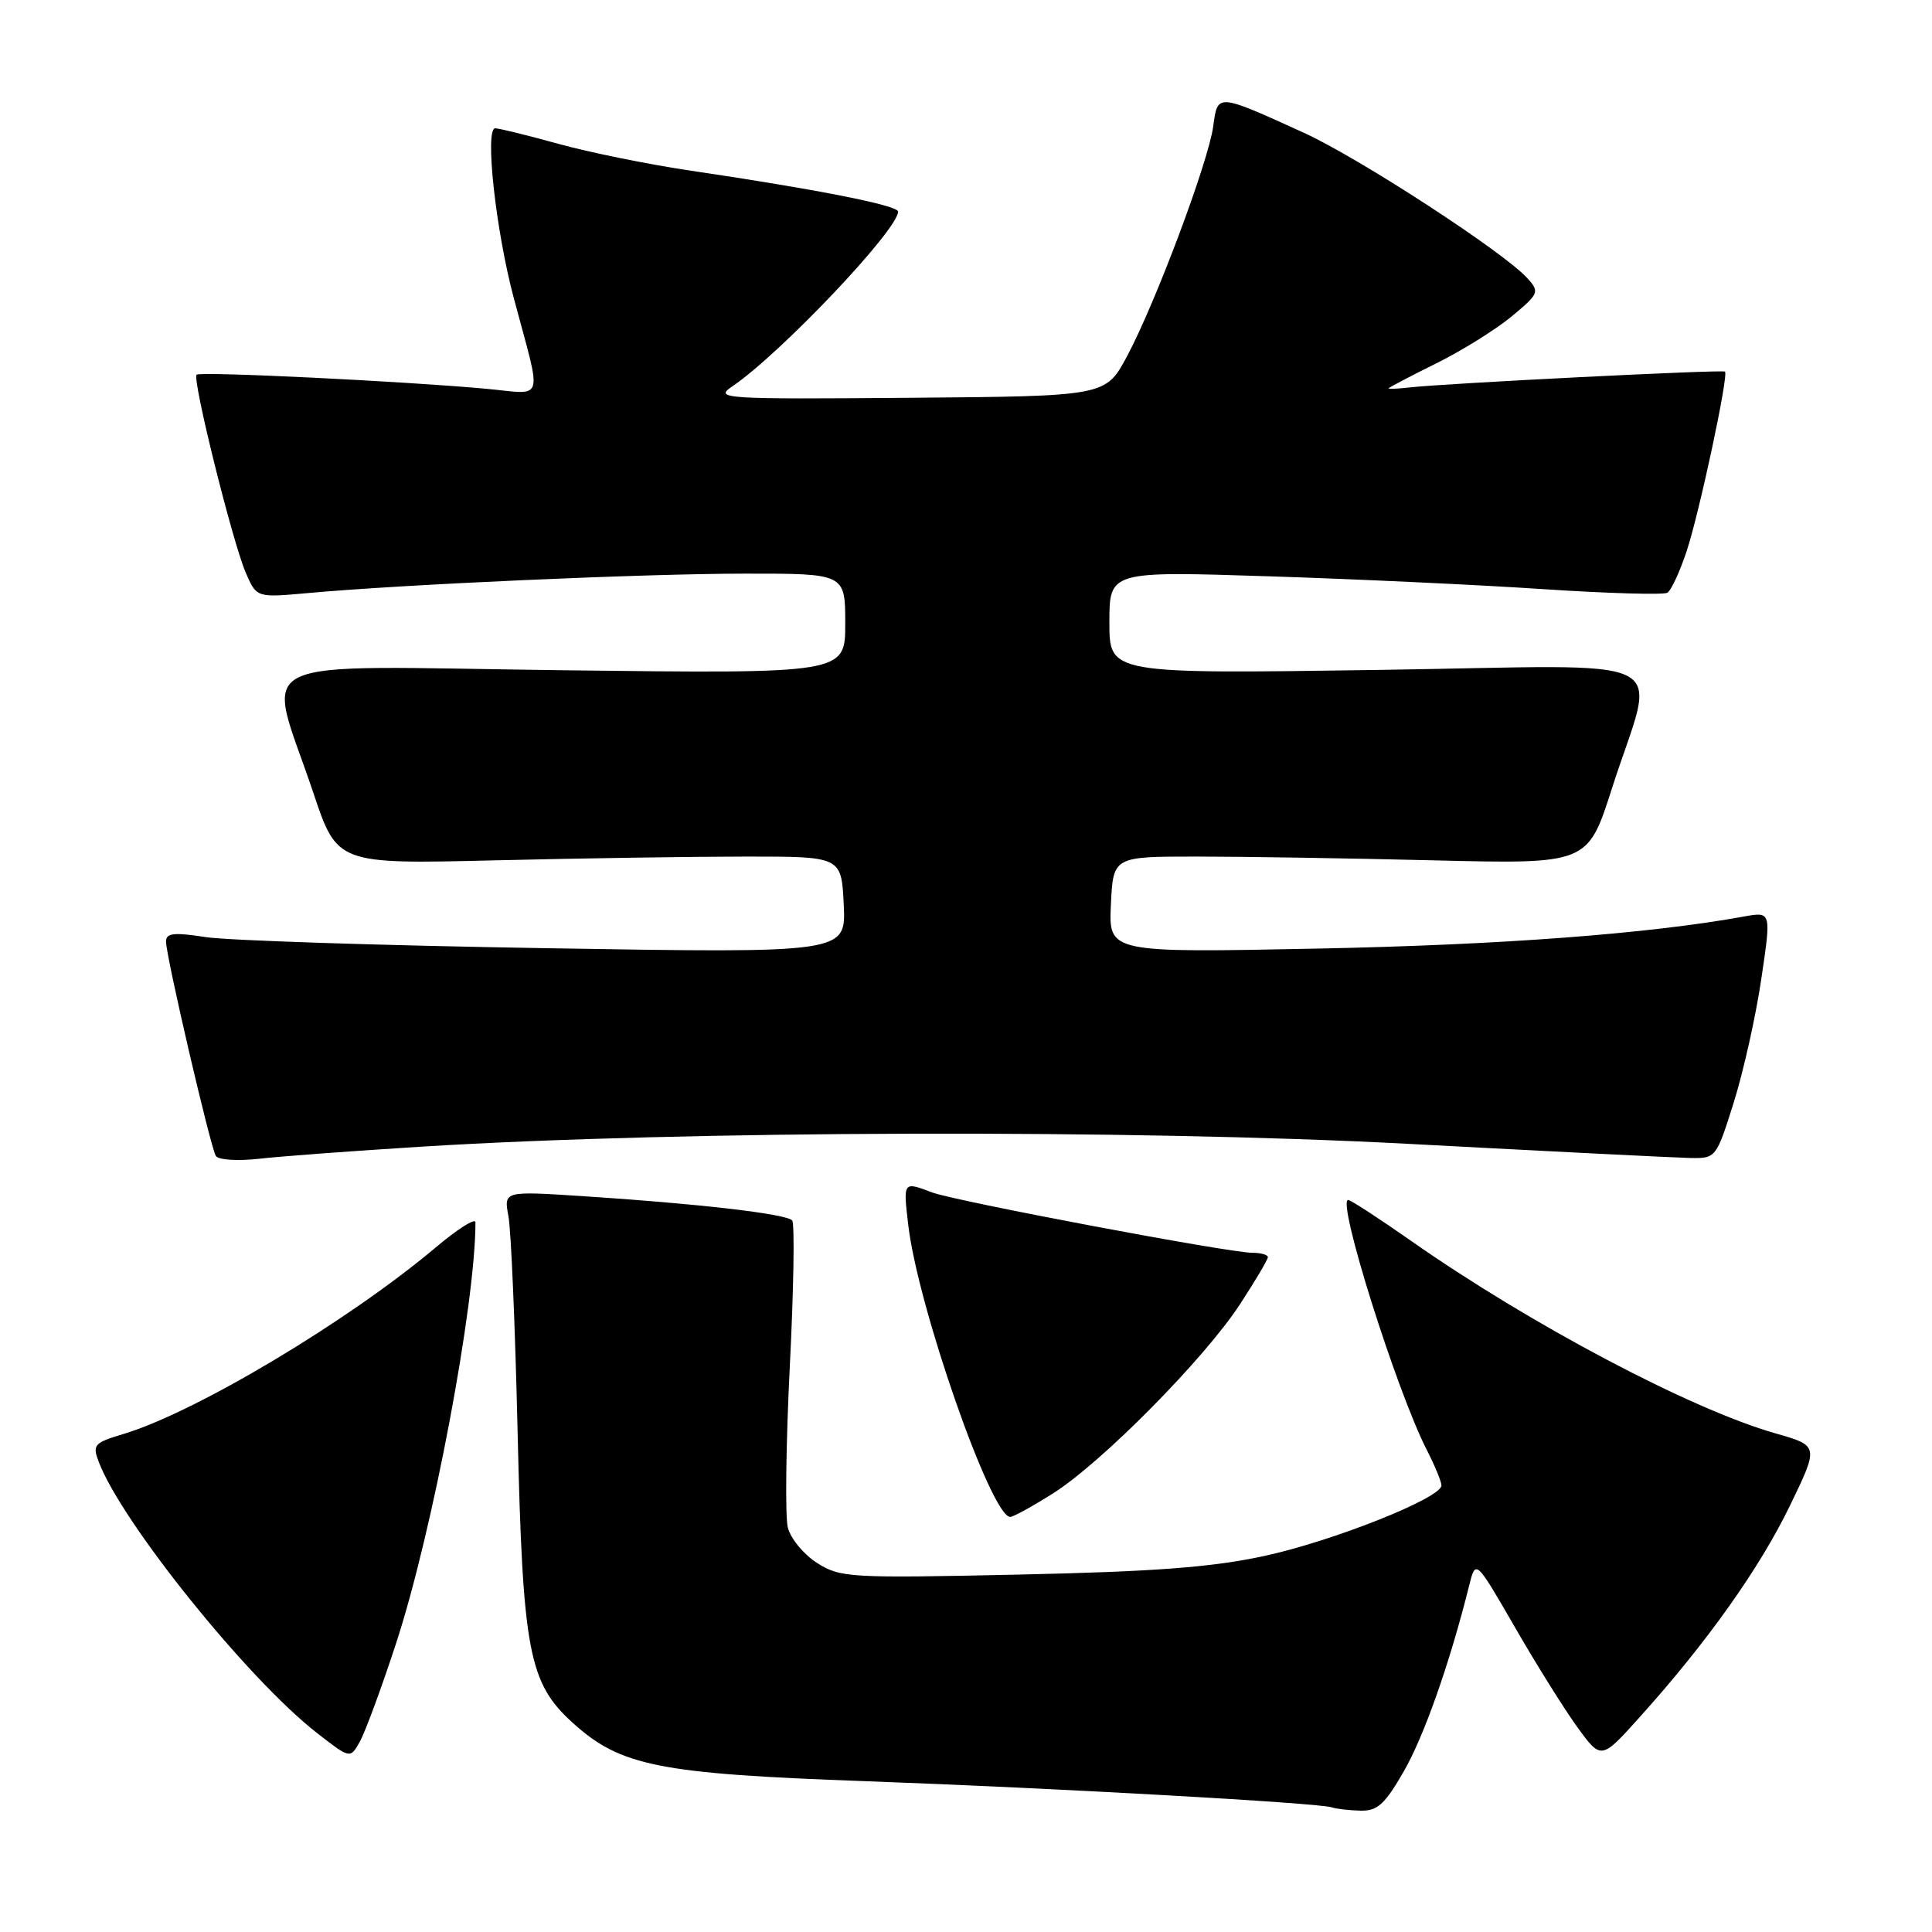 <?xml version="1.0" encoding="UTF-8" standalone="no"?>
<!DOCTYPE svg PUBLIC "-//W3C//DTD SVG 1.1//EN" "http://www.w3.org/Graphics/SVG/1.1/DTD/svg11.dtd" >
<svg xmlns="http://www.w3.org/2000/svg" xmlns:xlink="http://www.w3.org/1999/xlink" version="1.1" viewBox="0 0 256 256">
 <g >
 <path fill="currentColor"
d=" M 185.99 234.75 C 188.68 230.10 192.11 220.37 194.68 210.06 C 195.54 206.63 195.54 206.63 200.70 215.56 C 203.53 220.48 207.27 226.46 209.01 228.86 C 212.17 233.21 212.17 233.21 217.33 227.46 C 226.21 217.59 233.15 207.81 237.16 199.54 C 241.02 191.57 241.02 191.57 235.26 189.93 C 224.04 186.73 202.77 175.49 186.93 164.39 C 182.70 161.43 178.97 159.00 178.64 159.00 C 177.09 159.00 185.01 184.17 189.05 192.11 C 190.12 194.20 191.00 196.33 191.00 196.83 C 191.00 198.49 176.62 204.21 167.50 206.18 C 160.60 207.67 153.01 208.25 135.00 208.64 C 112.58 209.13 111.35 209.05 108.28 207.11 C 106.50 205.98 104.75 203.86 104.39 202.40 C 104.02 200.93 104.14 191.36 104.65 181.12 C 105.17 170.88 105.31 162.15 104.97 161.72 C 104.27 160.85 92.57 159.49 77.12 158.49 C 66.75 157.82 66.75 157.82 67.37 161.16 C 67.72 163.00 68.26 175.75 68.58 189.50 C 69.26 218.86 70.04 223.00 75.93 228.32 C 82.23 234.01 87.32 235.03 114.50 236.01 C 139.82 236.93 174.81 238.89 176.50 239.49 C 177.05 239.68 178.73 239.88 180.23 239.92 C 182.50 239.99 183.47 239.12 185.99 234.75 Z  M 52.45 217.85 C 57.30 203.07 63.00 172.88 63.00 161.96 C 63.00 161.35 60.64 162.84 57.75 165.28 C 46.16 175.05 25.91 187.15 16.33 190.02 C 12.46 191.18 12.22 191.45 13.09 193.72 C 16.14 201.75 32.80 222.45 41.95 229.59 C 46.40 233.06 46.40 233.06 47.68 230.78 C 48.38 229.53 50.53 223.71 52.45 217.85 Z  M 139.55 197.87 C 146.00 193.79 159.59 180.04 164.30 172.83 C 166.33 169.71 168.00 166.90 168.00 166.58 C 168.00 166.26 167.07 166.00 165.93 166.00 C 162.84 166.00 126.53 159.15 123.50 158.00 C 119.66 156.54 119.67 156.53 120.35 162.33 C 121.62 173.17 131.35 201.00 133.86 201.00 C 134.27 201.00 136.83 199.59 139.55 197.87 Z  M 56.00 151.93 C 90.36 149.80 150.13 149.63 186.50 151.56 C 205.20 152.56 222.05 153.40 223.95 153.44 C 227.37 153.50 227.41 153.45 229.73 146.08 C 231.01 142.00 232.66 134.64 233.38 129.72 C 234.71 120.79 234.71 120.79 231.10 121.44 C 218.52 123.73 198.88 125.21 174.70 125.69 C 146.90 126.25 146.90 126.25 147.20 119.87 C 147.50 113.50 147.50 113.50 158.50 113.50 C 164.55 113.50 178.70 113.72 189.94 114.00 C 210.38 114.50 210.38 114.50 213.58 104.50 C 219.45 86.17 223.39 88.17 182.55 88.77 C 147.00 89.29 147.00 89.29 147.00 82.49 C 147.00 75.68 147.00 75.68 168.04 76.36 C 179.62 76.73 196.05 77.50 204.56 78.07 C 213.07 78.63 220.44 78.84 220.94 78.54 C 221.44 78.23 222.58 75.76 223.48 73.06 C 225.17 67.98 229.07 49.73 228.57 49.24 C 228.28 48.95 191.58 50.79 186.75 51.34 C 185.24 51.51 184.00 51.57 184.00 51.46 C 184.00 51.36 186.81 49.88 190.25 48.18 C 193.69 46.48 198.21 43.66 200.30 41.93 C 203.94 38.90 204.03 38.69 202.38 36.86 C 199.23 33.38 180.05 20.91 172.72 17.57 C 161.21 12.34 161.35 12.35 160.76 16.73 C 160.12 21.45 153.09 40.20 149.33 47.22 C 146.50 52.50 146.50 52.50 120.50 52.71 C 95.78 52.91 94.62 52.83 97.00 51.22 C 103.40 46.89 119.00 30.44 119.00 28.04 C 119.00 27.21 108.16 25.07 91.43 22.60 C 85.89 21.78 78.02 20.18 73.95 19.05 C 69.87 17.92 66.13 17.00 65.62 17.00 C 64.21 17.00 65.68 30.52 68.08 39.50 C 71.86 53.67 72.30 52.24 64.38 51.51 C 53.43 50.51 26.54 49.20 26.05 49.65 C 25.44 50.21 30.77 71.68 32.55 75.85 C 33.99 79.20 33.99 79.20 40.74 78.59 C 53.24 77.44 85.39 76.01 98.75 76.01 C 112.00 76.00 112.00 76.00 112.00 82.63 C 112.00 89.27 112.00 89.27 74.49 88.81 C 31.56 88.28 35.28 86.46 41.50 105.00 C 44.68 114.50 44.68 114.50 65.59 114.00 C 77.09 113.72 92.12 113.50 99.00 113.50 C 111.50 113.50 111.50 113.50 111.80 119.90 C 112.10 126.30 112.10 126.30 72.30 125.64 C 50.41 125.28 30.14 124.62 27.25 124.17 C 23.01 123.52 22.00 123.63 22.00 124.77 C 22.00 126.71 27.88 152.00 28.60 153.17 C 28.93 153.70 31.48 153.86 34.35 153.54 C 37.18 153.22 46.92 152.49 56.00 151.93 Z "/>
</g>
</svg>